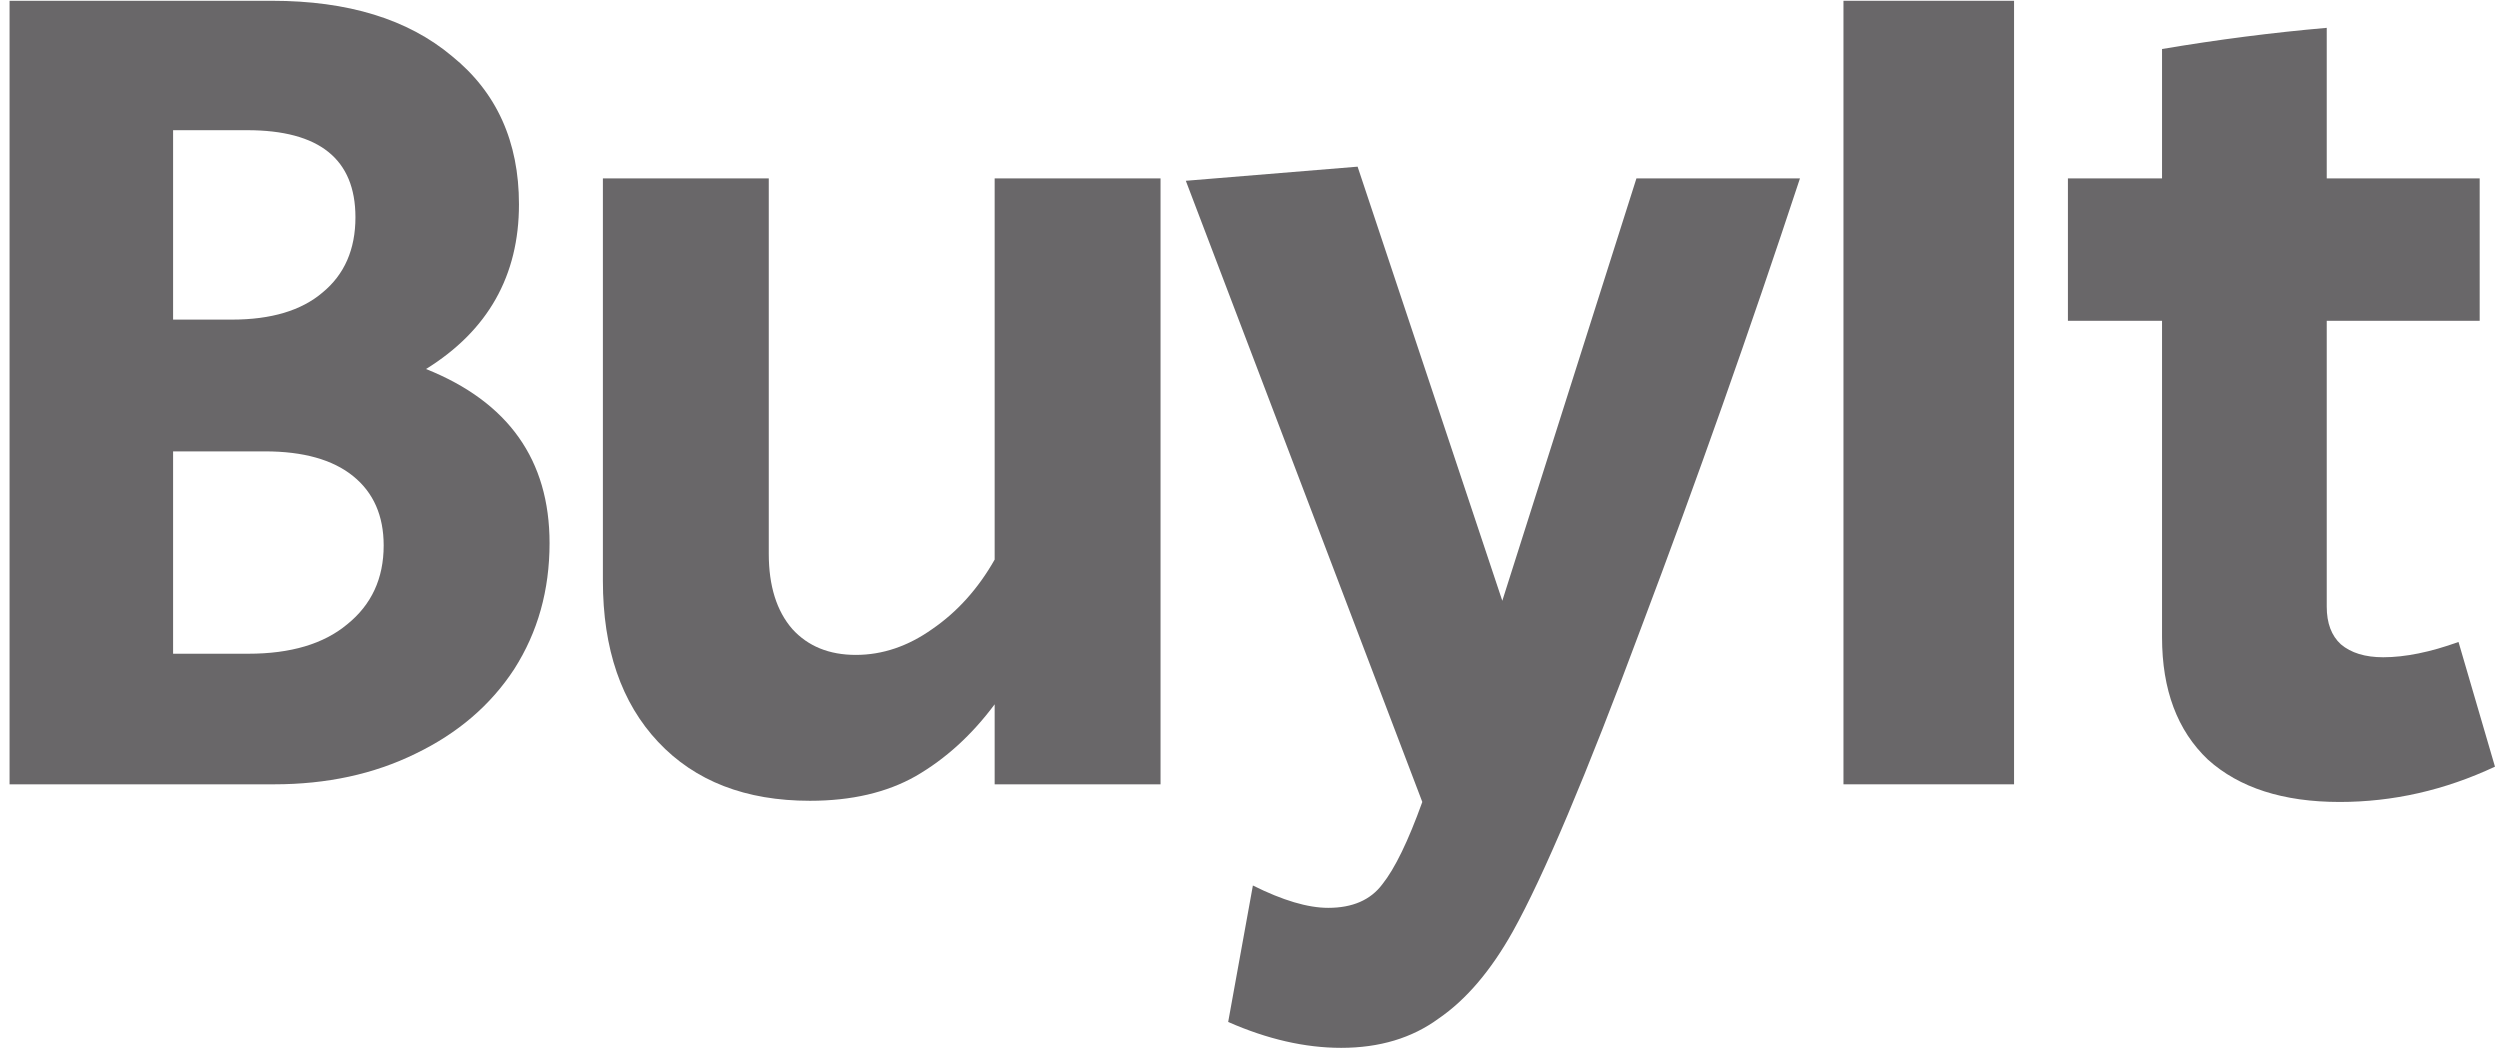 <svg width="204" height="86" viewBox="0 0 204 86" fill="none" xmlns="http://www.w3.org/2000/svg">
<path d="M0.78 0.064H22.188C28.396 0.064 33.292 1.568 36.876 4.576C40.524 7.52 42.348 11.552 42.348 16.672C42.348 22.496 39.82 26.976 34.764 30.112C41.484 32.8 44.844 37.536 44.844 44.32C44.844 48.16 43.884 51.584 41.964 54.592C40.044 57.536 37.356 59.84 33.9 61.504C30.508 63.168 26.668 64 22.38 64H0.78V0.064ZM18.924 26.08C22.124 26.08 24.588 25.344 26.316 23.872C28.108 22.4 29.004 20.352 29.004 17.728C29.004 12.992 26.06 10.624 20.172 10.624H14.124V26.08H18.924ZM20.268 53.344C23.724 53.344 26.412 52.544 28.332 50.944C30.316 49.344 31.308 47.2 31.308 44.512C31.308 42.08 30.476 40.192 28.812 38.848C27.148 37.504 24.748 36.832 21.612 36.832H14.124V53.344H20.268Z" fill="#696769"/>
<path d="M66.092 65.344C60.844 65.344 56.716 63.744 53.708 60.544C50.7 57.344 49.196 52.96 49.196 47.392V14.56H62.732V45.184C62.732 47.808 63.372 49.856 64.652 51.328C65.932 52.736 67.66 53.44 69.836 53.44C72.012 53.44 74.092 52.736 76.076 51.328C78.124 49.92 79.82 48.032 81.164 45.664V14.56H94.7V64H81.164V57.472C79.308 59.968 77.164 61.92 74.732 63.328C72.364 64.672 69.484 65.344 66.092 65.344Z" fill="#696769"/>
<path d="M109.436 85.504C106.492 85.504 103.419 84.8 100.219 83.392L102.236 72.256C104.668 73.472 106.716 74.08 108.38 74.08C110.364 74.08 111.836 73.44 112.796 72.16C113.82 70.88 114.908 68.64 116.06 65.44L96.763 14.752L110.78 13.6L122.588 49.024L133.532 14.56H146.876C142.78 26.976 138.459 39.2 133.915 51.232C129.435 63.264 125.948 71.52 123.451 76C121.66 79.2 119.644 81.568 117.404 83.104C115.228 84.704 112.572 85.504 109.436 85.504Z" fill="#696769"/>
<path d="M150.427 0.064H164.347V64H150.427V0.064Z" fill="#696769"/>
<path d="M190.918 65.44C186.31 65.44 182.726 64.288 180.166 61.984C177.67 59.616 176.422 56.288 176.422 52V26.176H168.742V14.56H176.422V4C180.966 3.232 185.446 2.656 189.862 2.272V14.56H202.342V26.176H189.862V49.504C189.862 50.848 190.246 51.872 191.014 52.576C191.846 53.28 192.998 53.632 194.47 53.632C196.262 53.632 198.31 53.216 200.614 52.384L203.59 62.56C199.494 64.48 195.27 65.44 190.918 65.44Z" fill="#696769"/>
</svg>
